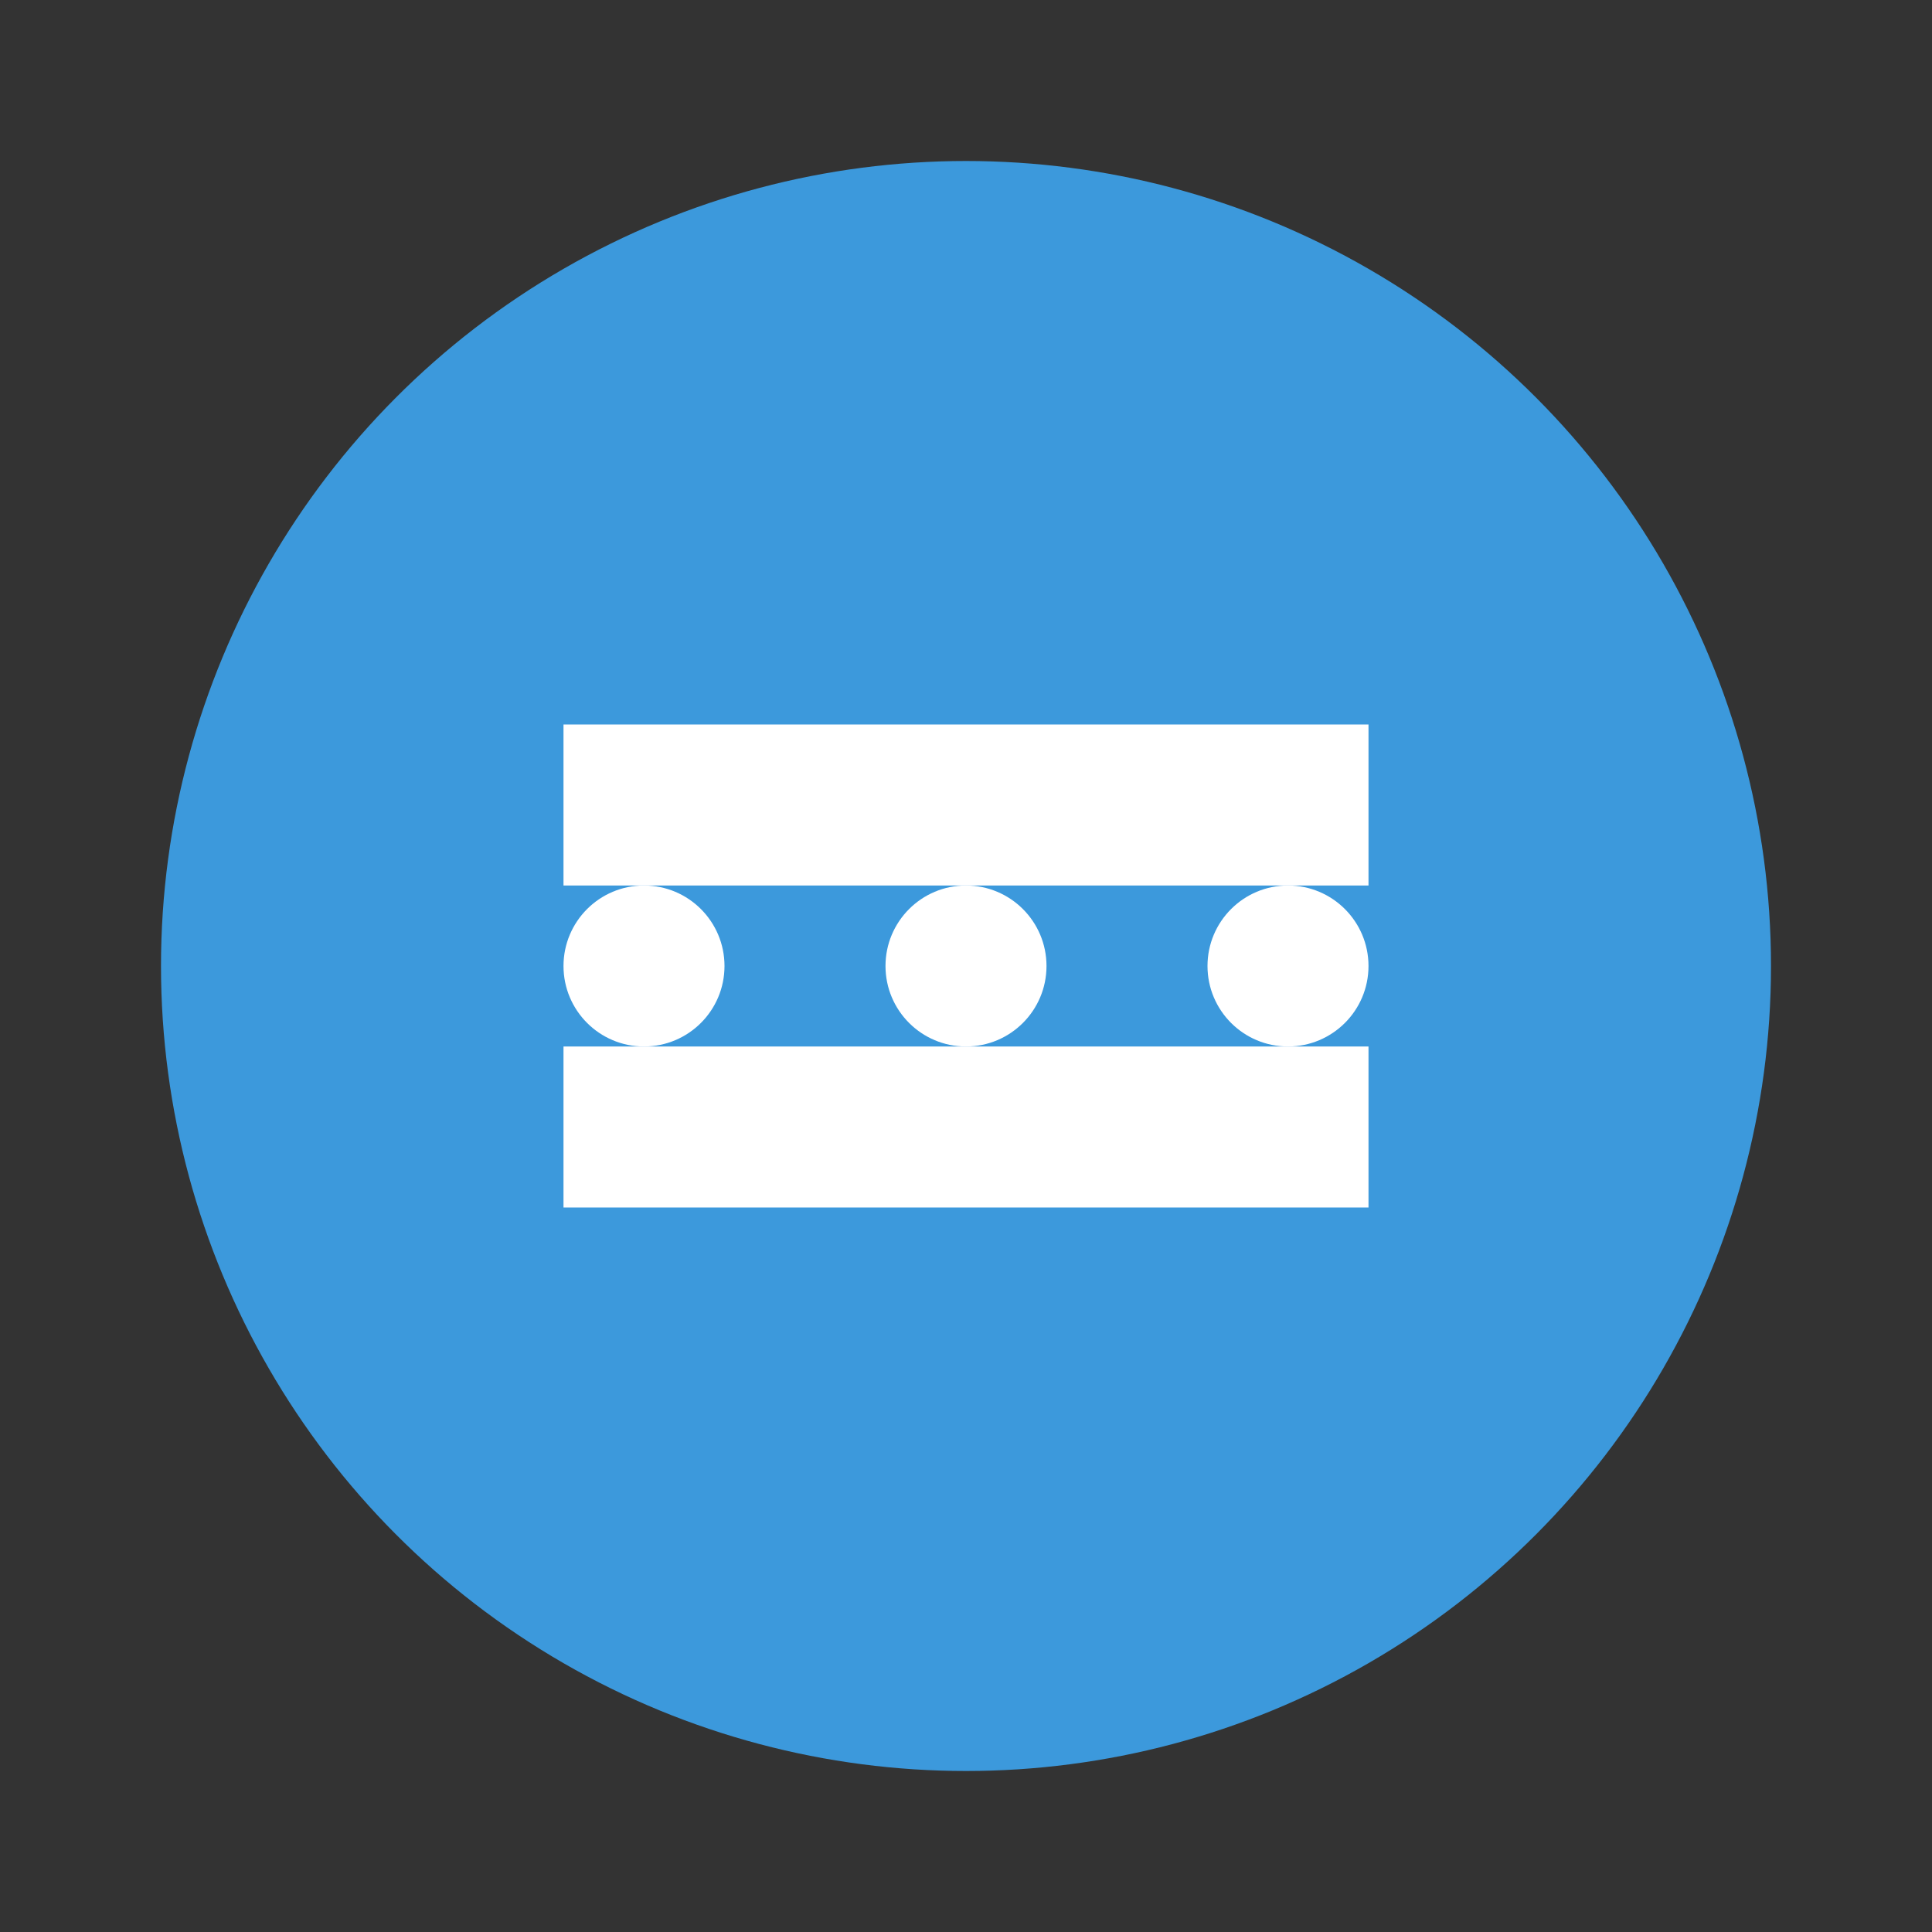 <svg xmlns="http://www.w3.org/2000/svg" viewBox="0 0 24 24" width="24" height="24" fill="currentColor">
  <rect x="0" y="0" width="24" height="24" fill="#333333" stroke="none"/>
  <g>
    <circle cx="12" cy="12" r="10" fill="#3C99DC"/>
    <path d="M7 13h10v2H7zM7 9h10v2H7z" fill="#FFFFFF"/>
    <circle cx="8" cy="12" r="1" fill="#FFFFFF"/>
    <circle cx="12" cy="12" r="1" fill="#FFFFFF"/>
    <circle cx="16" cy="12" r="1" fill="#FFFFFF"/>
  </g>
</svg>
